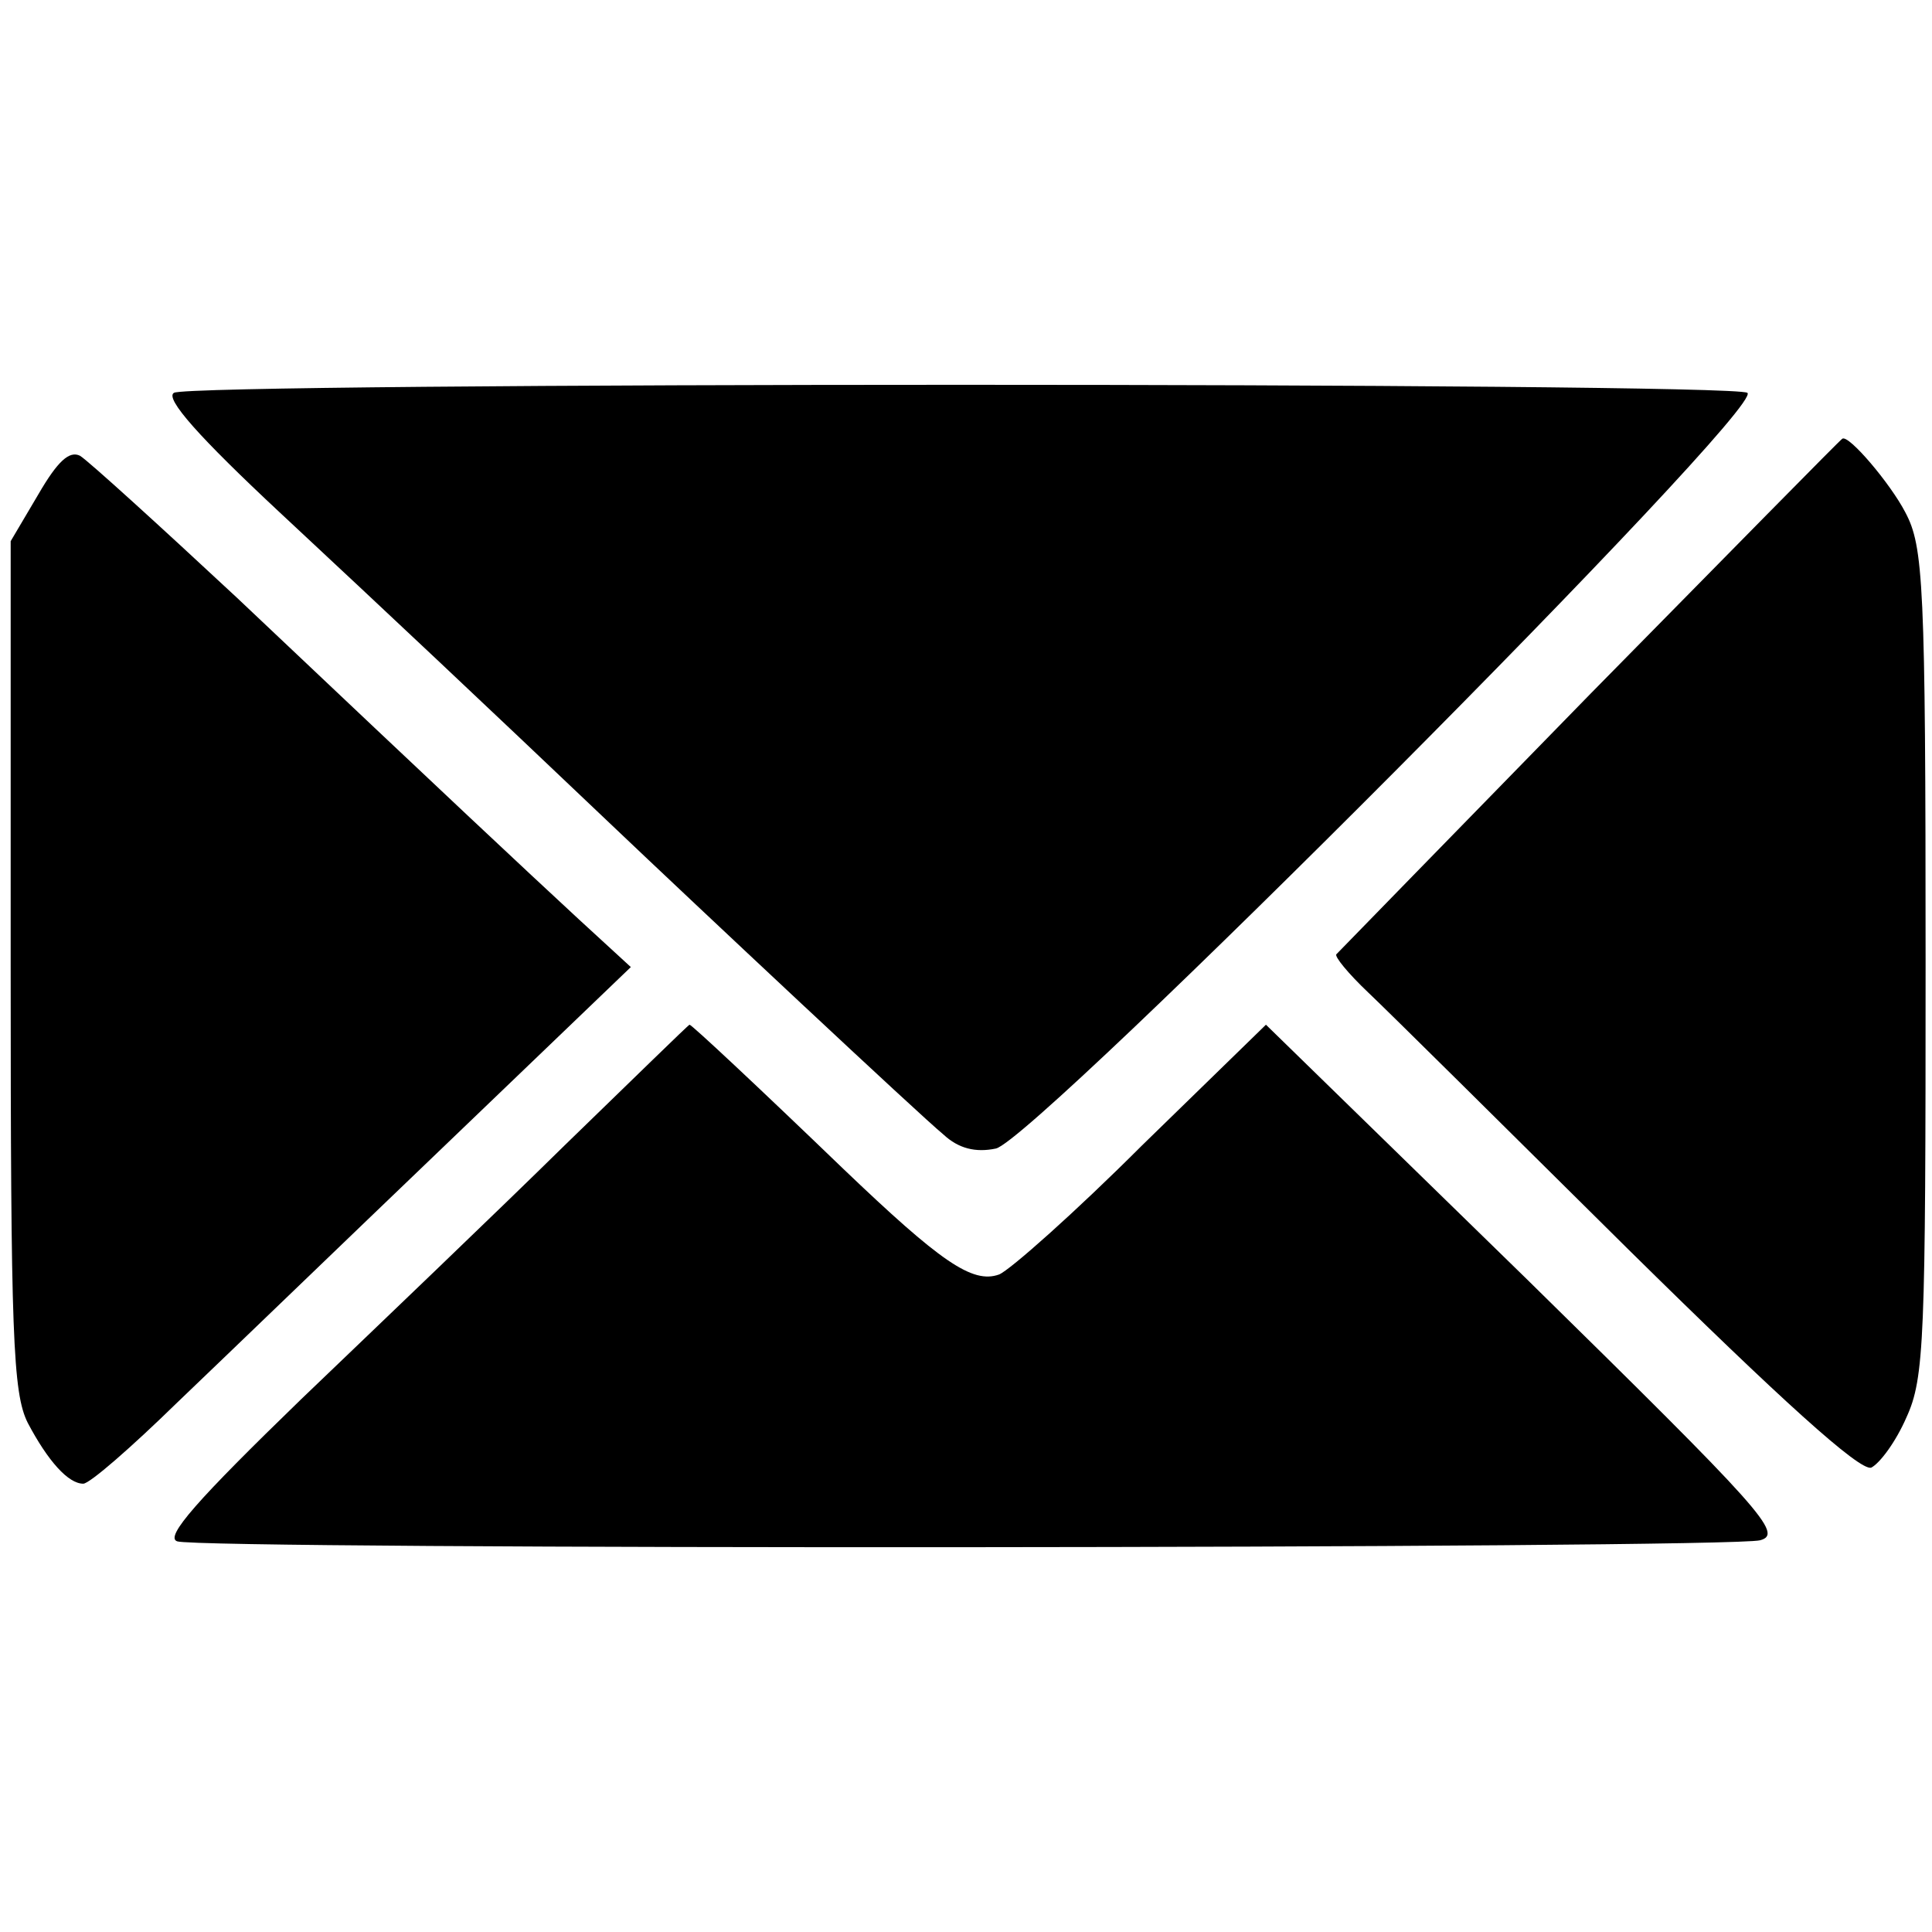 <?xml version="1.0" standalone="no"?>
<!DOCTYPE svg PUBLIC "-//W3C//DTD SVG 20010904//EN"
 "http://www.w3.org/TR/2001/REC-SVG-20010904/DTD/svg10.dtd">
<svg version="1.0" xmlns="http://www.w3.org/2000/svg"
 width="181pt" height="181pt" viewBox="0 0 181 181"
 preserveAspectRatio="xMidYMid meet">
<g transform="translate(0,181) scale(0.1,-0.1)"
fill="#000000" stroke="none">
<path d="M163 1442 c-9 -5 24 -42 99 -112 103 -96 187 -175 309 -291 82 -78
291 -274 313 -292 14 -13 30 -17 49 -13 37 8 723 696 704 708 -16 10 -1458 10
-1474 0z"/>
<path d="M1490 1160 c-129 -132 -236 -242 -238 -244 -2 -2 11 -18 30 -36 18
-17 128 -126 244 -241 143 -141 216 -207 227 -204 8 4 23 24 33 47 17 37 18
73 18 427 0 355 -2 389 -19 421 -14 27 -53 73 -59 69 -1 0 -107 -108 -236
-239z"/>
<path d="M36 1347 l-26 -44 0 -397 c0 -347 2 -401 16 -429 19 -36 38 -57 52
-57 6 0 45 34 88 76 44 42 157 151 252 242 l173 166 -49 45 c-54 50 -116 108
-320 301 -73 68 -139 128 -147 133 -10 5 -21 -5 -39 -36z"/>
<path d="M529 737 c-63 -62 -175 -169 -247 -238 -97 -94 -128 -129 -116 -133
21 -8 1453 -7 1483 1 22 6 3 27 -219 245 l-244 238 -116 -113 c-63 -63 -124
-117 -134 -121 -25 -9 -55 12 -146 99 -81 78 -142 135 -144 135 -1 0 -53 -51
-117 -113z"/>
</g>
</svg>
